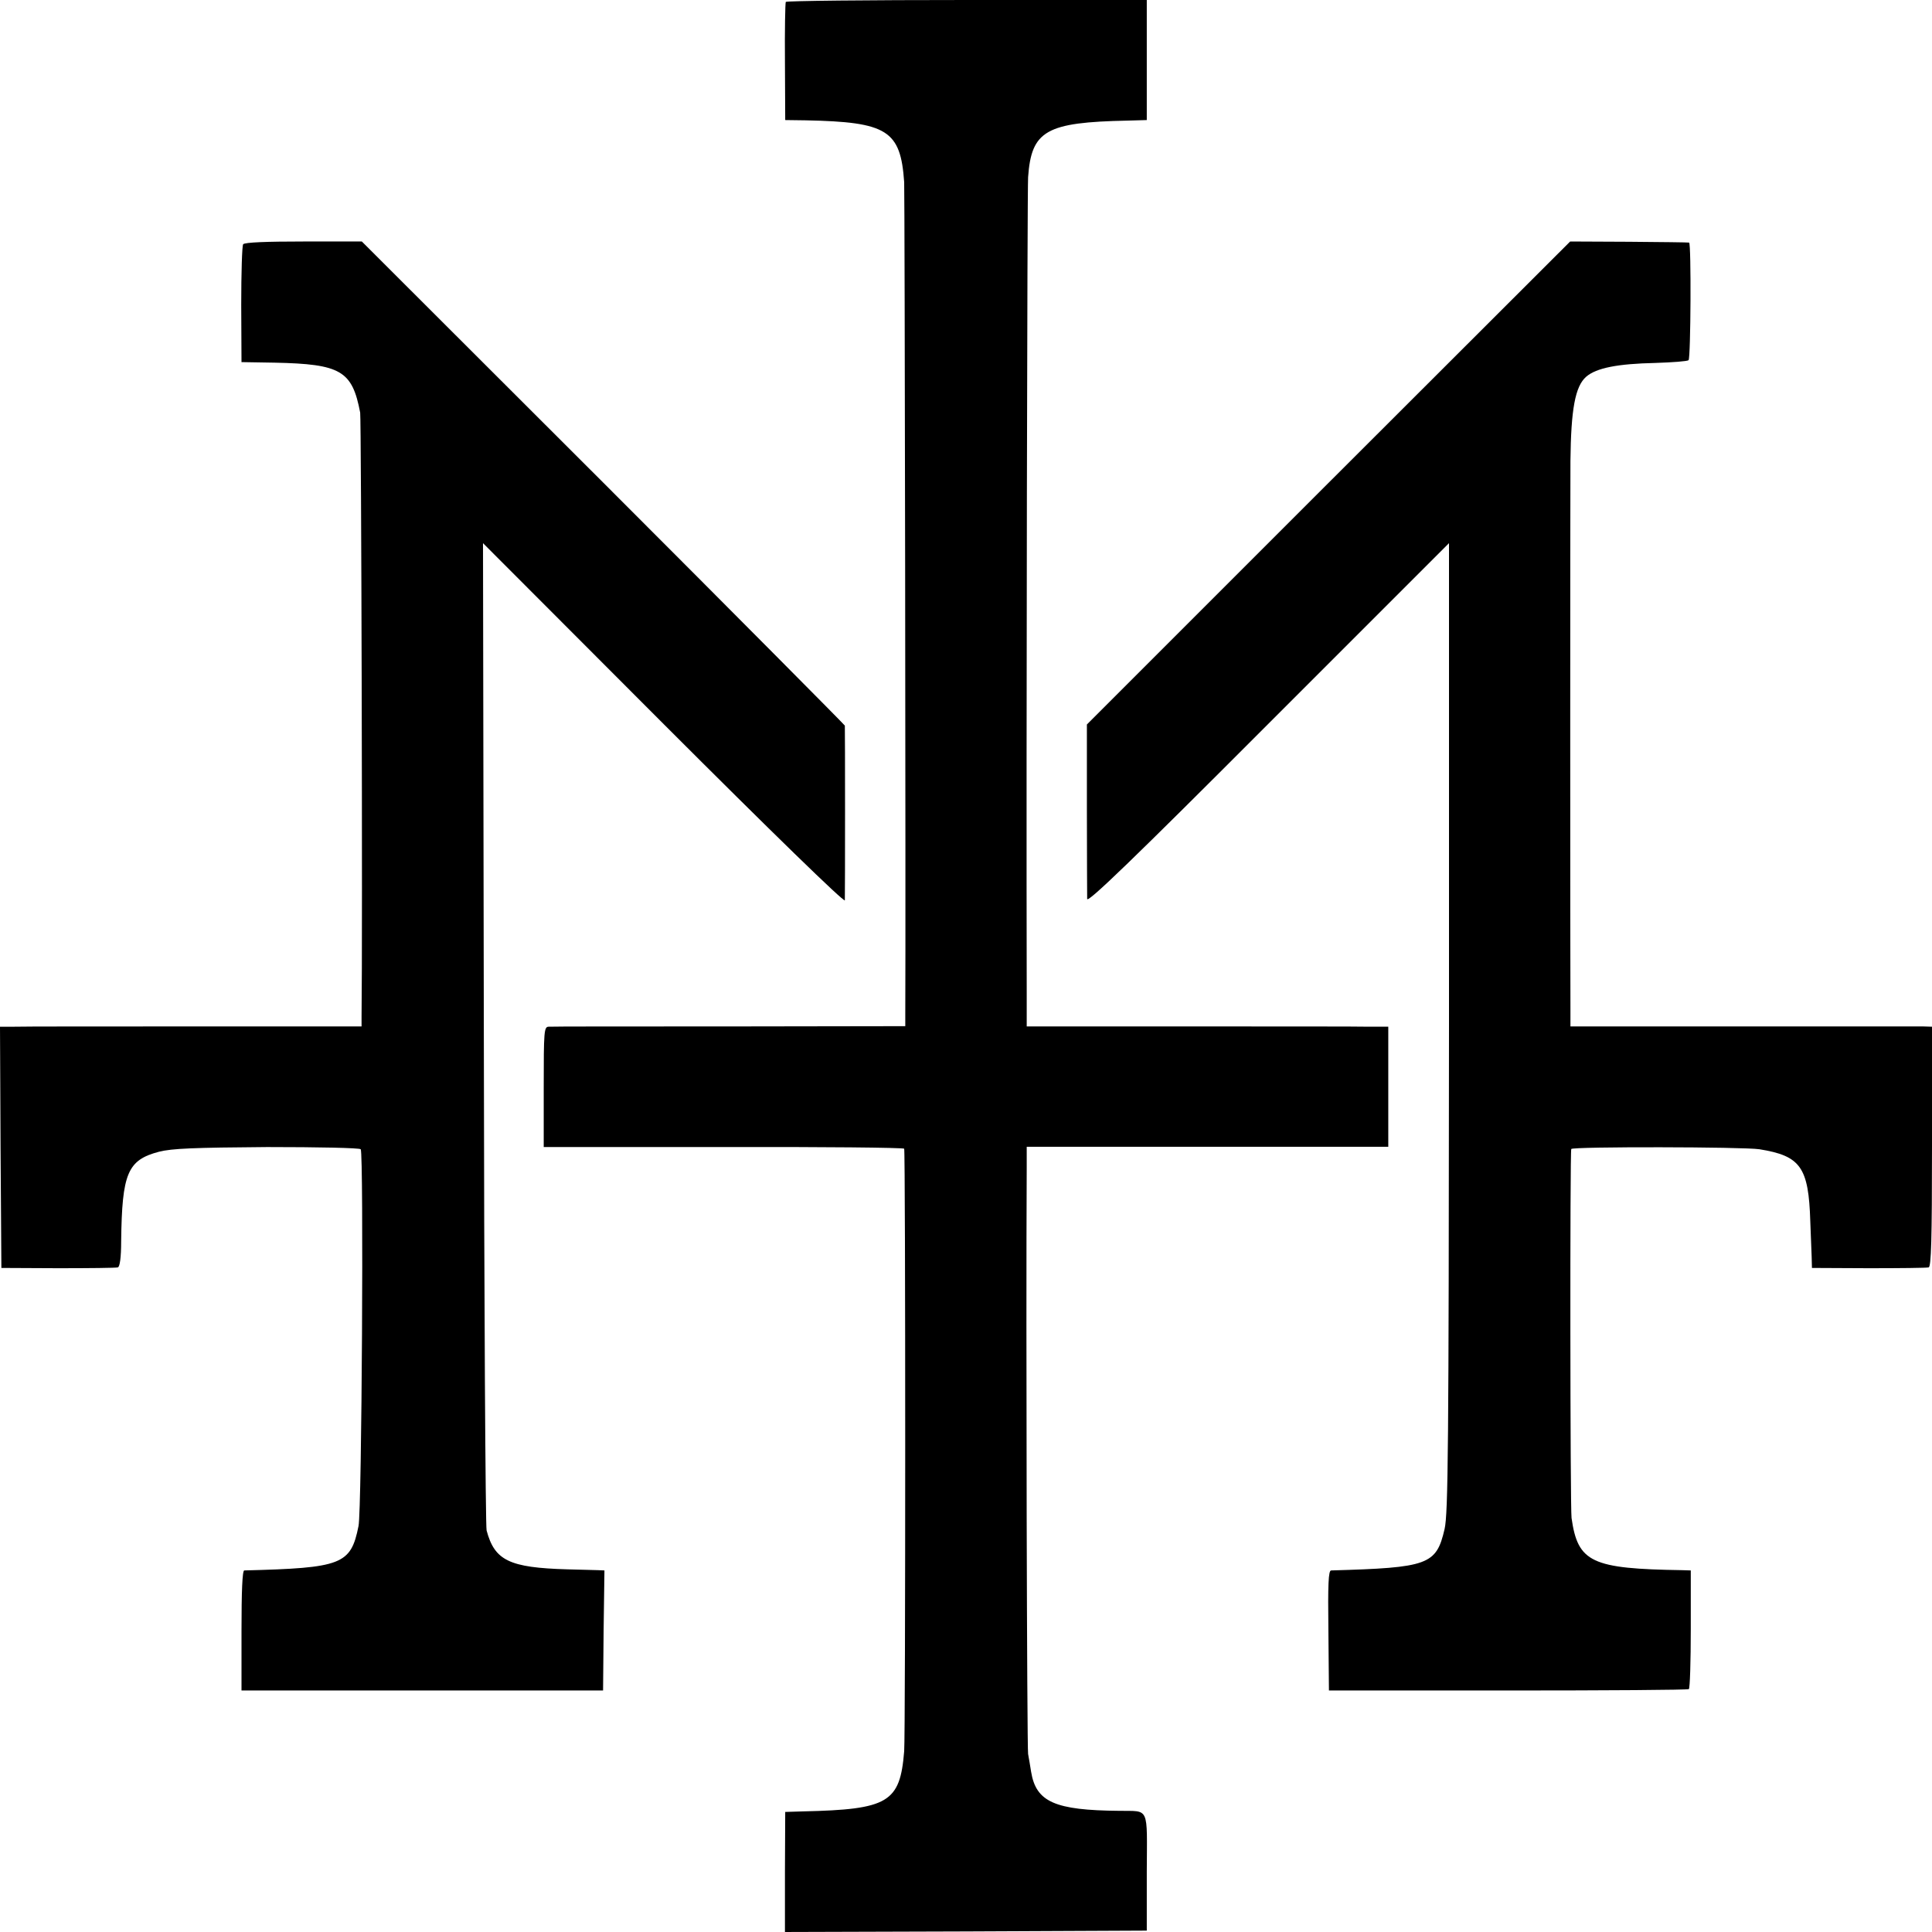 <?xml version="1.0" standalone="no"?>
<!DOCTYPE svg PUBLIC "-//W3C//DTD SVG 20010904//EN"
 "http://www.w3.org/TR/2001/REC-SVG-20010904/DTD/svg10.dtd">
<svg version="1.0" xmlns="http://www.w3.org/2000/svg"
 width="700pt" height="700pt" viewBox="0 0 700 700"
 preserveAspectRatio="xMidYMid meet">
<g transform="translate(0,700) scale(0.1,-0.1)"
fill="#000000" stroke="none">
<path d="M2847 6993 c-2 -5 -4 -102 -3 -218 l1 -210 75 -1 c295 -6 343 -36
356 -224 2 -33 6 -2674 4 -3016 l0 -42 -637 -1 c-351 0 -646 0 -655 -1 -17 0
-18 -17 -18 -218 l0 -218 651 0 c358 1 653 -2 655 -6 5 -9 5 -2121 0 -2183
-15 -186 -57 -211 -366 -218 l-65 -2 -1 -218 0 -217 655 2 656 3 0 212 c1 242
11 220 -100 222 -233 2 -301 32 -319 141 -3 19 -8 49 -11 65 -4 23 -8 1550 -5
2125 l0 75 655 0 655 0 0 217 0 218 -67 0 c-38 1 -332 1 -655 1 l-588 0 0 127
c-2 922 2 2902 5 2950 12 169 65 199 360 205 l70 2 0 218 0 217 -652 0 c-358
0 -654 -3 -656 -7z"/>
<path d="M881 6115 c-4 -5 -7 -104 -7 -219 l1 -208 120 -2 c240 -5 281 -29
310 -181 4 -22 9 -1898 5 -2187 l0 -37 -602 0 c-332 0 -627 0 -656 -1 l-52 0
2 -437 3 -437 205 -1 c113 0 210 1 217 3 7 2 12 35 12 95 3 246 23 294 137
324 47 12 127 15 392 17 184 0 336 -3 339 -8 11 -18 4 -1309 -8 -1365 -28
-140 -60 -152 -414 -161 -7 0 -10 -77 -10 -217 l0 -218 655 0 655 0 2 217 3
218 -23 1 c-12 0 -62 2 -112 3 -210 6 -263 32 -292 141 -4 17 -9 828 -10 1803
l-3 1774 655 -656 c389 -389 655 -648 656 -638 1 21 1 625 0 633 -1 3 -394
399 -875 880 l-875 874 -211 0 c-133 0 -214 -3 -219 -10z"/>
<path d="M4813 5250 l-875 -875 0 -305 c0 -168 1 -315 1 -327 1 -16 165 142
656 634 l655 655 0 -1753 c-1 -1526 -3 -1762 -16 -1819 -30 -130 -59 -140
-411 -150 -10 0 -12 -51 -10 -217 l2 -218 648 0 c357 0 652 2 656 5 4 3 7 101
7 218 l0 212 -31 1 c-329 5 -378 28 -401 189 -5 39 -6 1328 -1 1337 6 9 624 8
682 -1 149 -24 178 -65 184 -261 2 -49 4 -108 5 -129 l1 -40 205 -1 c113 0
211 1 218 3 9 3 12 100 12 438 l0 434 -32 1 c-18 0 -313 0 -655 0 l-623 0 0
67 c-1 172 -1 1845 0 1982 2 187 17 270 57 305 37 32 114 47 251 50 62 2 116
6 120 10 8 8 10 424 2 426 -3 1 -101 2 -218 3 l-213 1 -876 -875z"/>
</g>
</svg>
